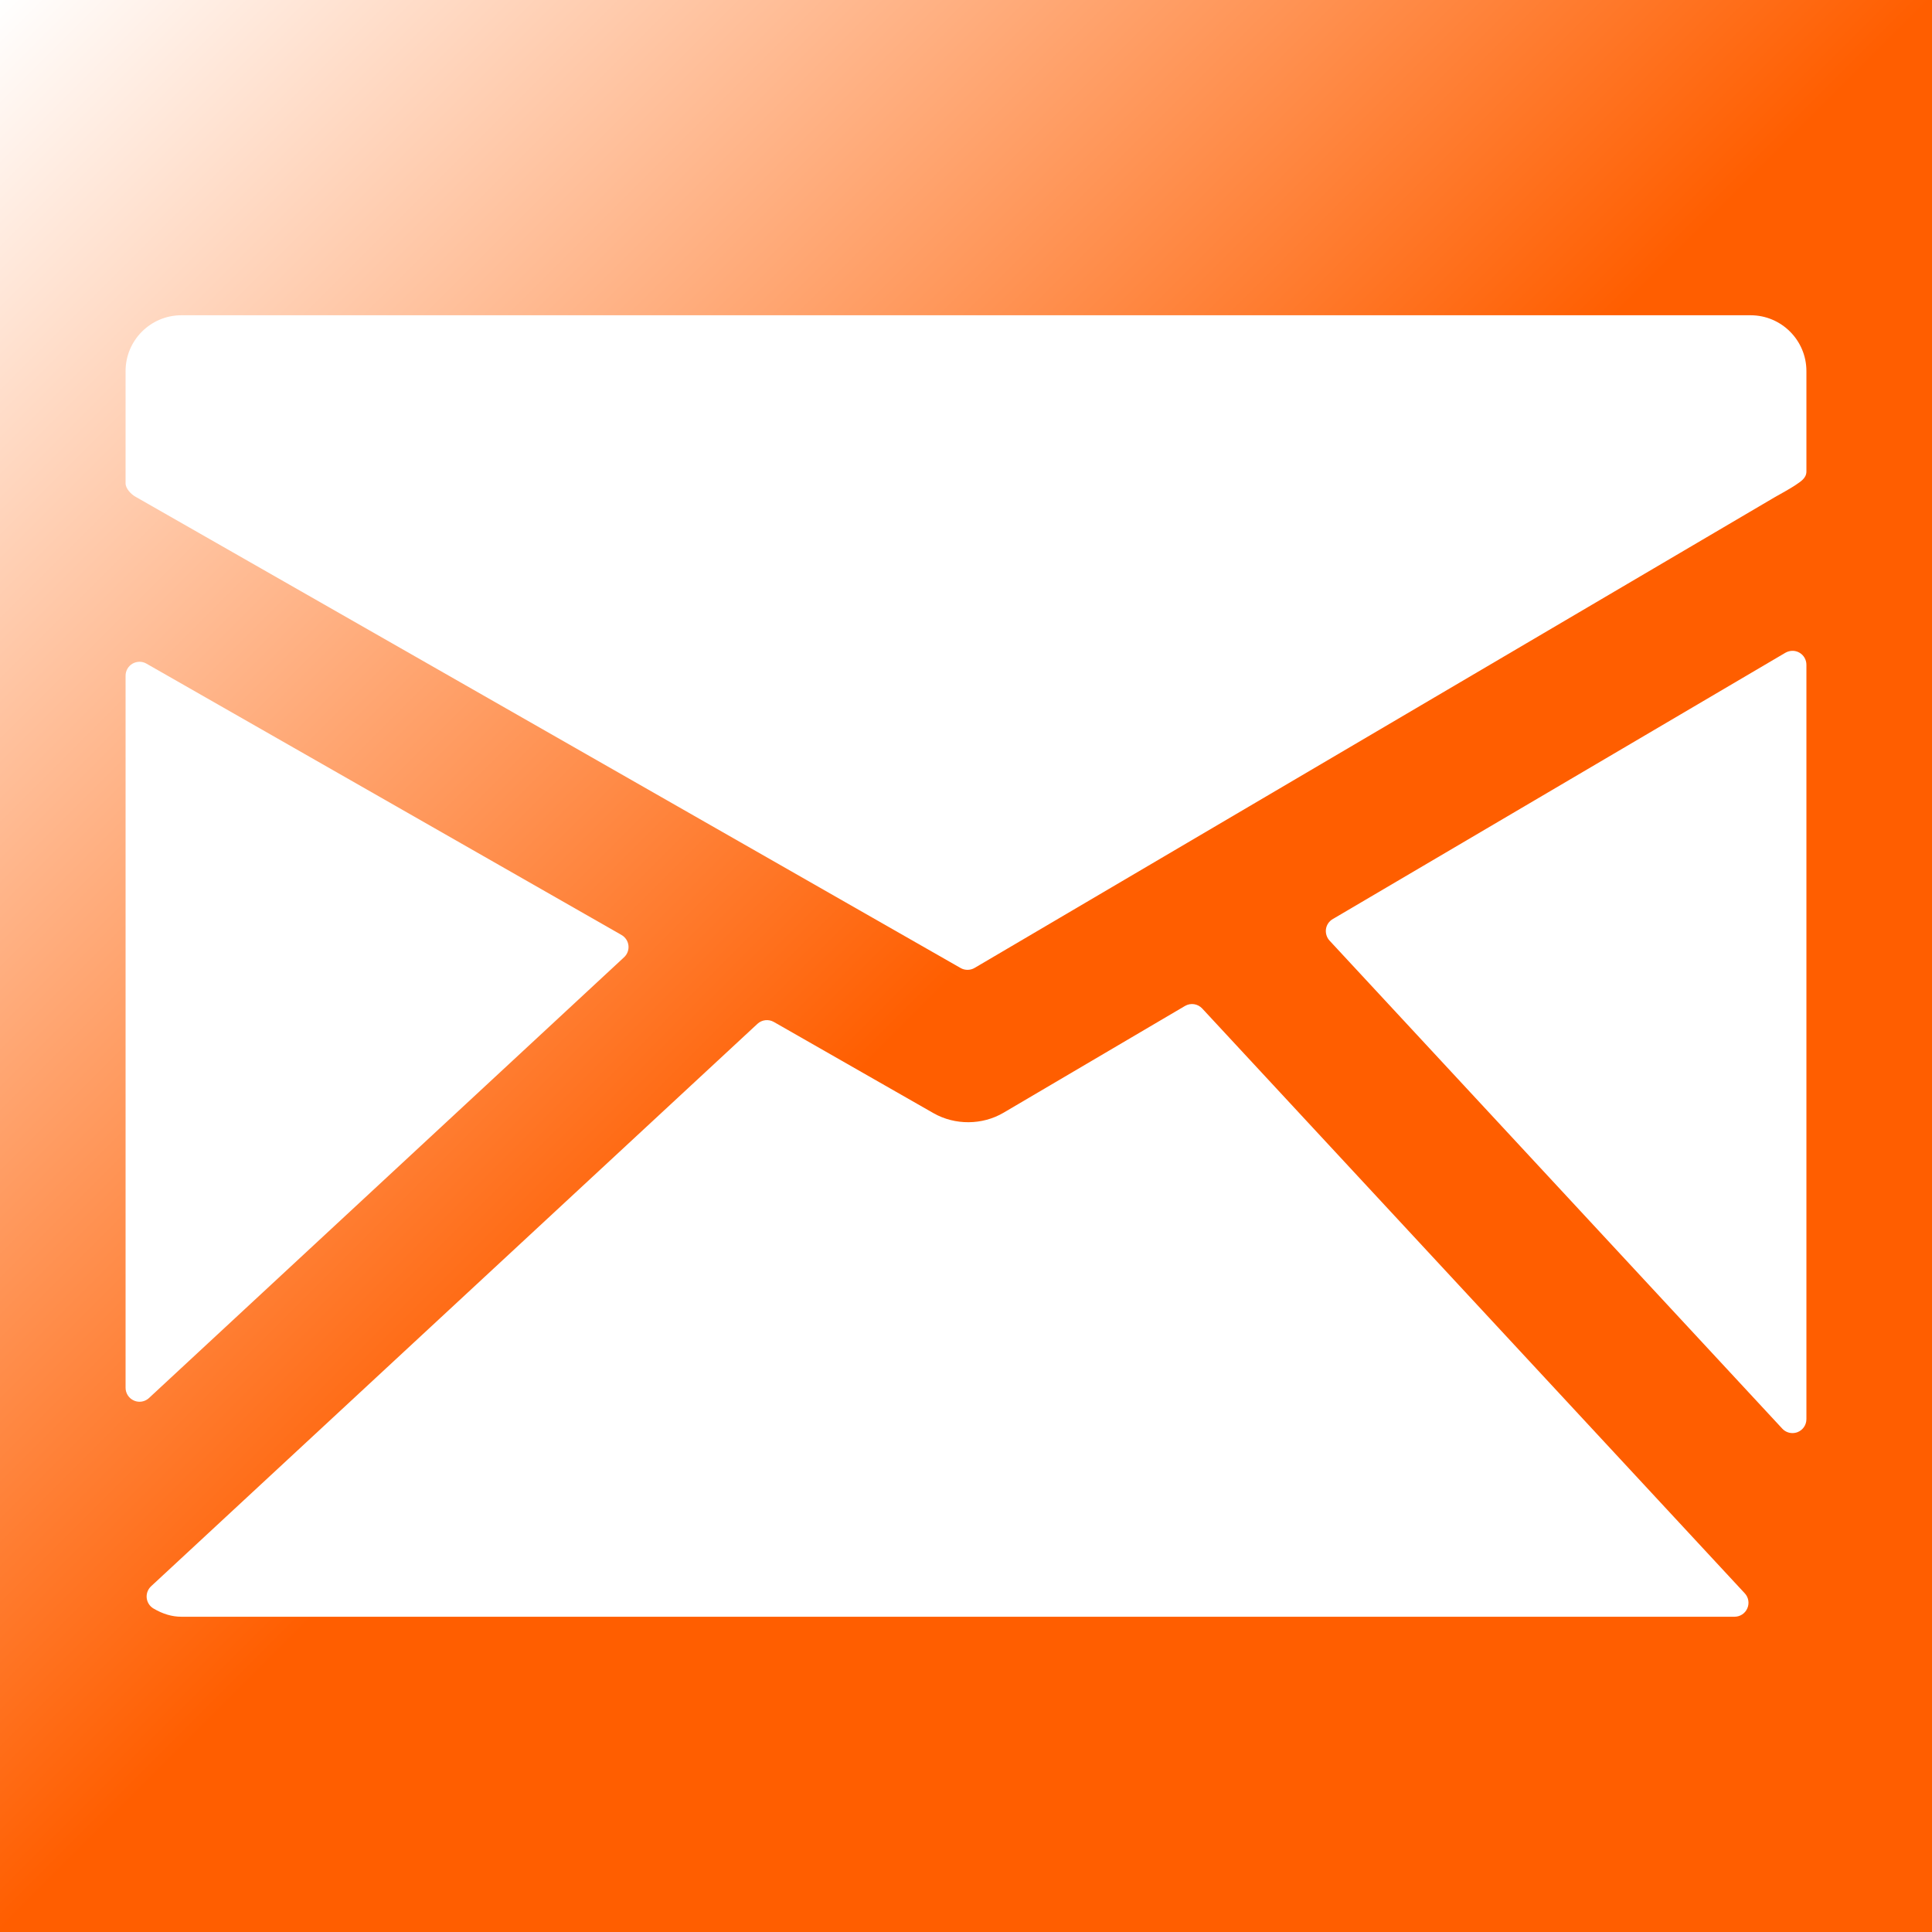 <?xml version="1.0" encoding="UTF-8"?>
<svg width="283.465pt" version="1.1" xmlns="http://www.w3.org/2000/svg" height="283.465pt" viewBox="0 0 283.465 283.465" xmlns:xlink="http://www.w3.org/1999/xlink">
 <rect x="0" y="0" width="283.465" height="283.465" fill="#333333" stroke="none"/>
 <defs>
  <linearGradient id="Grad0" y1="0" x1="0" y2="283.465" gradientUnits="userSpaceOnUse" x2="283.465">
   <stop offset="0%" stop-color="#ffffff" stop-opacity="1"/>
   <stop offset="50%" stop-color="#ff5e00" stop-opacity="1"/>
  </linearGradient>
  <clipPath id="Clip0">
   <path d="M0 0 L246.614 0 L246.614 190.953 L0 190.953 L0 0 Z" transform="translate(18.425, 46.256)"/>
  </clipPath>
  <clipPath id="Clip1">
   <path d="M0 0 L246.614 0 L246.614 190.953 L0 190.953 L0 0 Z" transform="translate(18.425, 46.256)"/>
  </clipPath>
 </defs>
 <g id="Hintergrund">
  <g transform="translate(0, 0)">
   <path style="fill:url(#Grad0); fill-rule:evenodd;" d="M0 0 L283.465 0 L283.465 283.465 L0 283.465 L0 0 Z"/>
   <path style="fill:none; stroke:none;" d="M0 0 L283.465 0 L283.465 283.465 L0 283.465 L0 0 Z"/>
  </g>
  <g id="Layer_1" clip-path="url(#Clip0)">
   <g id="Kopie von Gruppe7" clip-path="url(#Clip1)">
    <path style="fill:#ffffff; fill-rule:nonzero;stroke:none;" d="M238.428 0 L8.186 0 C3.67 0 0 3.674 0 8.19 L0 24.665 C0 25.424 0.823 26.295 1.496 26.647 L122.516 95.773 C122.83 95.955 123.182 96.039 123.534 96.039 C123.893 96.039 124.255 95.946 124.572 95.757 L241.935 26.714 C242.595 26.346 244.343 25.372 245 24.924 C245.794 24.383 246.614 23.893 246.614 22.922 L246.614 8.186 C246.614 3.674 242.944 0 238.428 0 Z" transform="translate(18.425, 46.256)"/>
    <path style="fill:#ffffff; fill-rule:nonzero;stroke:none;" d="M69.552 0.372 C68.911 0 68.13 0.016 67.486 0.384 L1.07 39.462 C0.538 39.769 0.17 40.313 0.08 40.928 C0 41.54 0.192 42.165 0.605 42.616 L67.031 114.221 C67.425 114.647 67.963 114.874 68.527 114.874 C68.78 114.874 69.036 114.826 69.276 114.736 C70.061 114.426 70.573 113.673 70.573 112.828 L70.573 2.149 C70.573 1.412 70.186 0.737 69.552 0.372 Z" transform="translate(194.466, 95.39)"/>
    <path style="fill:#ffffff; fill-rule:nonzero;stroke:none;" d="M154.941 0.865 C154.288 0.157 153.237 0 152.408 0.487 L125.786 16.152 C122.66 17.99 118.657 18.006 115.512 16.219 L92.083 2.834 C91.308 2.396 90.331 2.501 89.678 3.11 L0.711 85.633 C0.237 86.075 0 86.712 0.07 87.356 C0.141 88 0.516 88.576 1.076 88.9 C2.46 89.713 3.795 90.101 5.153 90.101 L233.041 90.101 C233.857 90.101 234.594 89.617 234.914 88.868 C235.241 88.124 235.094 87.257 234.536 86.661 L154.941 0.865 Z" transform="translate(21.455, 147.108)"/>
    <path style="fill:#ffffff; fill-rule:nonzero;stroke:none;" d="M73.132 43.452 C73.613 43.013 73.853 42.366 73.782 41.723 C73.712 41.076 73.328 40.502 72.764 40.176 L3.052 0.359 C2.431 0 1.646 0.006 1.012 0.372 C0.384 0.737 0 1.412 0 2.139 L0 106.614 C0 107.424 0.48 108.161 1.223 108.485 C1.486 108.603 1.765 108.661 2.047 108.661 C2.549 108.661 3.052 108.472 3.437 108.113 L73.132 43.452 Z" transform="translate(18.425, 97.004)"/>
   </g>
  </g>
 </g>
</svg>
